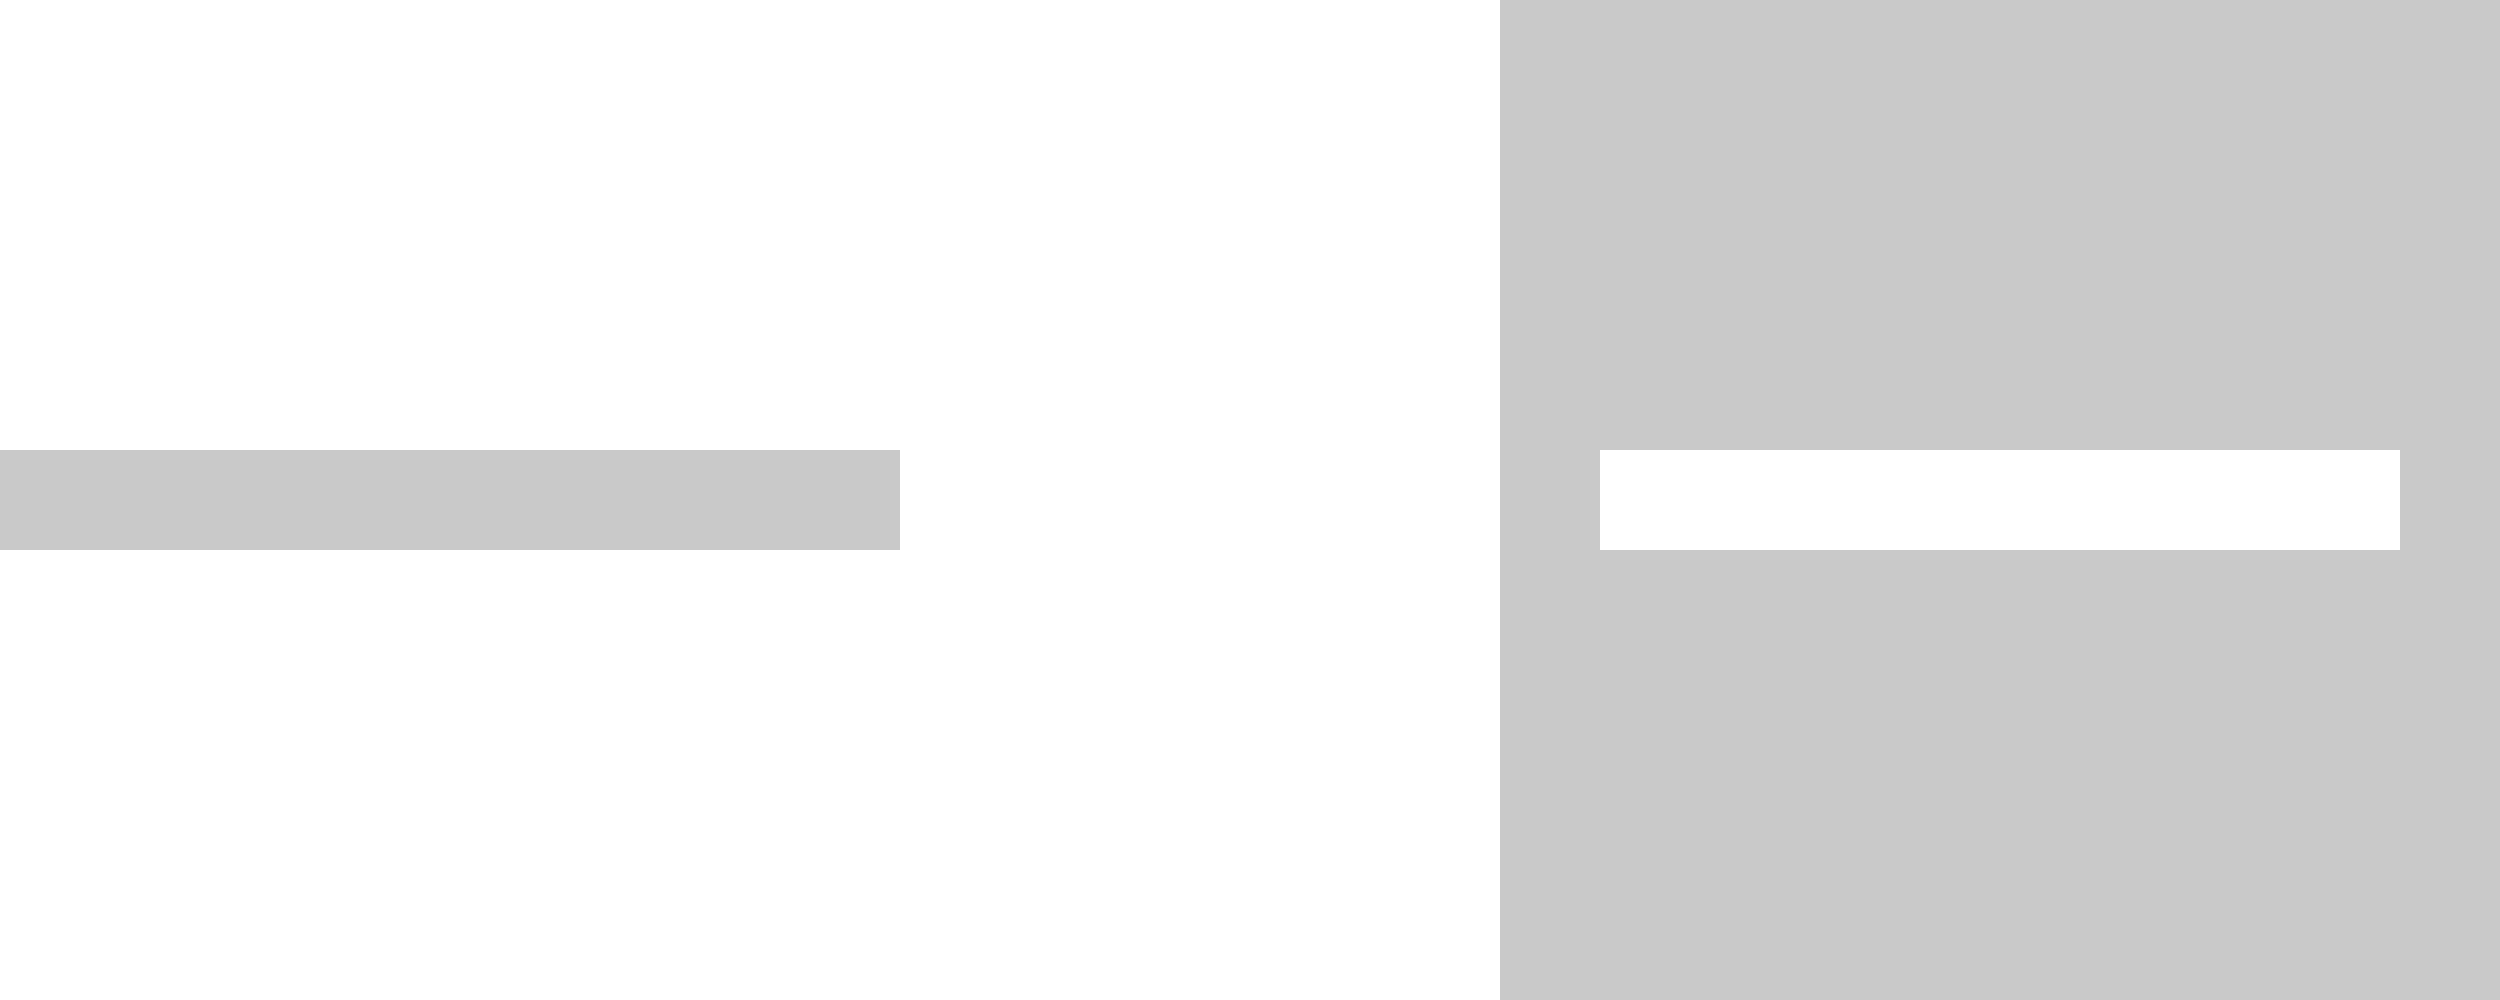 <?xml version="1.0" encoding="utf-8"?>
<!-- Generator: Adobe Illustrator 17.1.0, SVG Export Plug-In . SVG Version: 6.00 Build 0)  -->
<!DOCTYPE svg PUBLIC "-//W3C//DTD SVG 1.1//EN" "http://www.w3.org/Graphics/SVG/1.1/DTD/svg11.dtd">
<svg version="1.1" id="Layer_1" xmlns="http://www.w3.org/2000/svg" xmlns:xlink="http://www.w3.org/1999/xlink" x="0px" y="0px"
	 viewBox="0 0 25 10" enable-background="new 0 0 25 10" xml:space="preserve">
<path fill="#C9C9C9" d="M15,0h10v10H15V0z M16,5.5h8v-1h-8V5.5z M0,5.5h9v-1H0V5.5z"/>
</svg>
